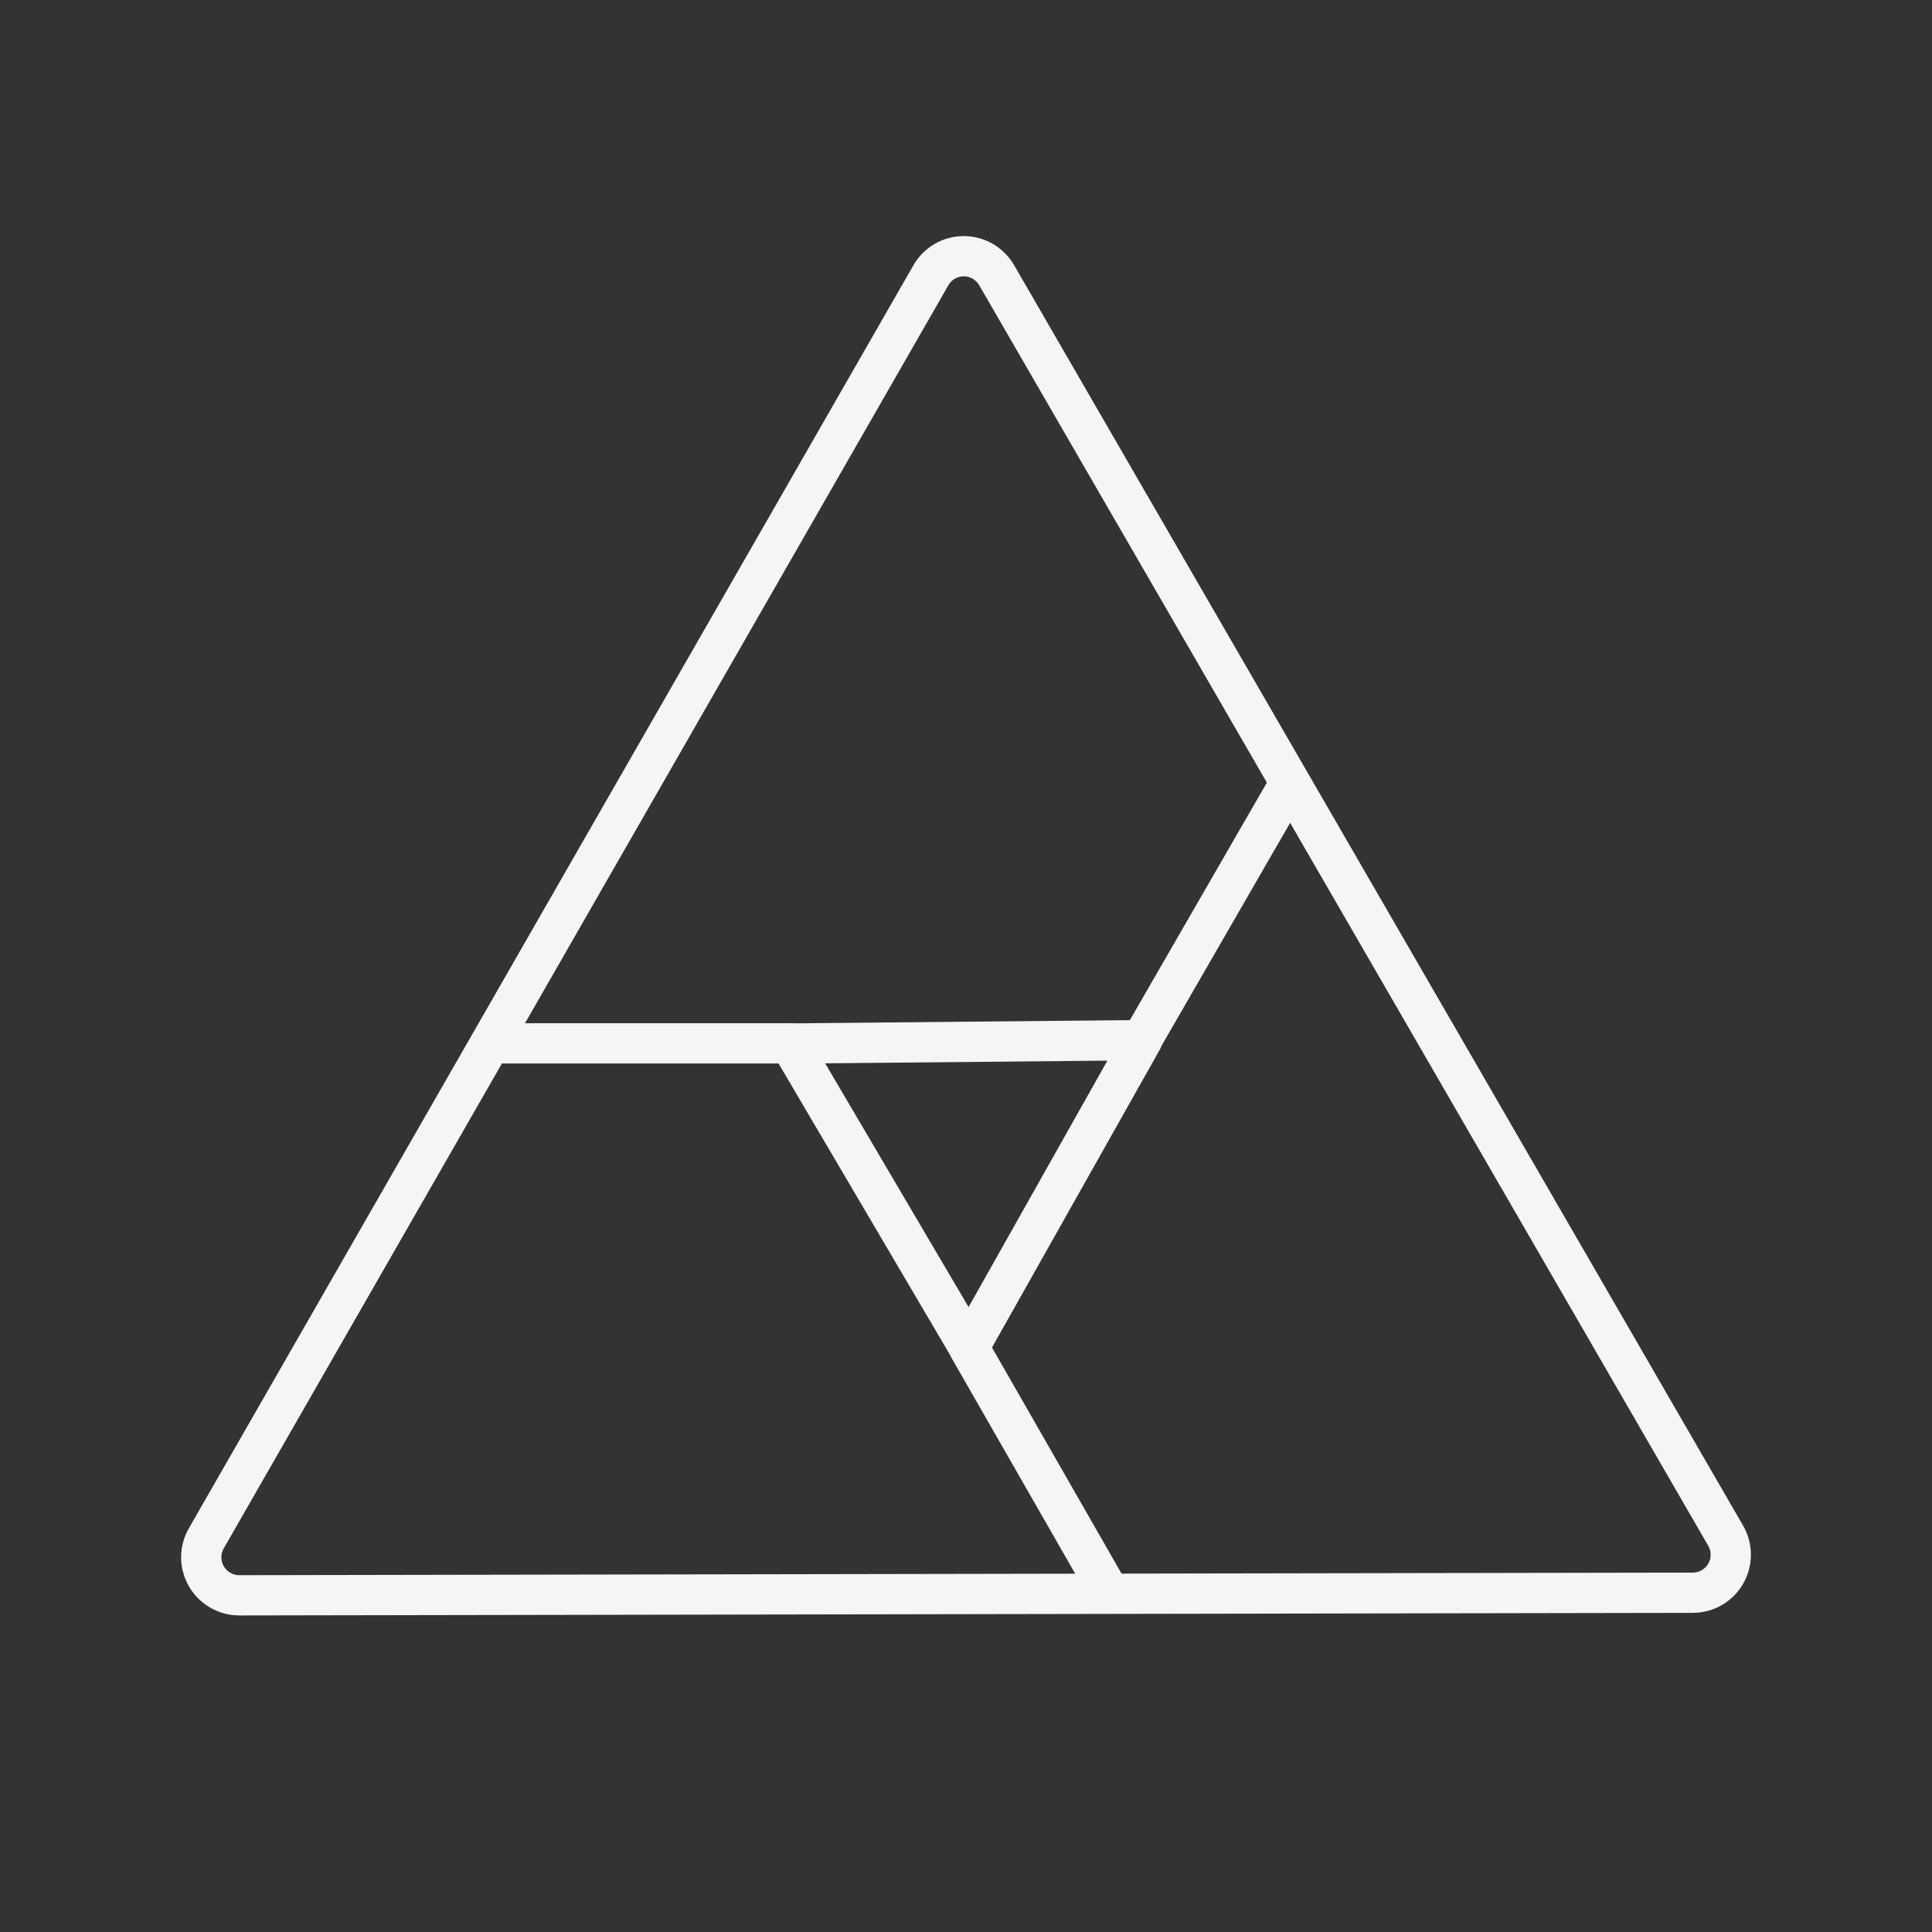 <svg width="56" height="56" viewBox="0 0 56 56" fill="none" xmlns="http://www.w3.org/2000/svg">
<rect x="0" y="0" width="56" height="56" fill="#333333" stroke="none"/>
<path d="M28.888 7.976L50.018 44.511C50.115 44.678 50.167 44.868 50.167 45.061C50.168 45.255 50.117 45.445 50.021 45.613C49.925 45.781 49.786 45.92 49.619 46.017C49.452 46.114 49.262 46.166 49.068 46.166L6.936 46.241C6.742 46.241 6.552 46.19 6.385 46.093C6.217 45.996 6.078 45.857 5.982 45.69C5.885 45.523 5.834 45.333 5.833 45.139C5.833 44.946 5.884 44.756 5.98 44.589L26.982 7.979C27.078 7.812 27.216 7.672 27.383 7.575C27.55 7.478 27.74 7.427 27.933 7.426C28.127 7.426 28.317 7.477 28.484 7.573C28.651 7.67 28.791 7.809 28.888 7.976Z" stroke="#F5F5F5" stroke-width="1.167" stroke-linecap="round" stroke-linejoin="round"/>
<path d="M22.903 30.247L33.102 30.15L28.086 39.055L22.903 30.247Z" stroke="#F5F5F5" stroke-width="1.167" stroke-linecap="round" stroke-linejoin="round"/>
<path d="M28.084 39.064L32.126 46.118" stroke="#F5F5F5" stroke-width="1.167" stroke-linecap="round" stroke-linejoin="round"/>
<path d="M33.087 30.152L37.331 22.794" stroke="#F5F5F5" stroke-width="1.167" stroke-linecap="round" stroke-linejoin="round"/>
<path d="M22.897 30.242H14.543" stroke="#F5F5F5" stroke-width="1.167" stroke-linecap="round" stroke-linejoin="round"/>
</svg>
